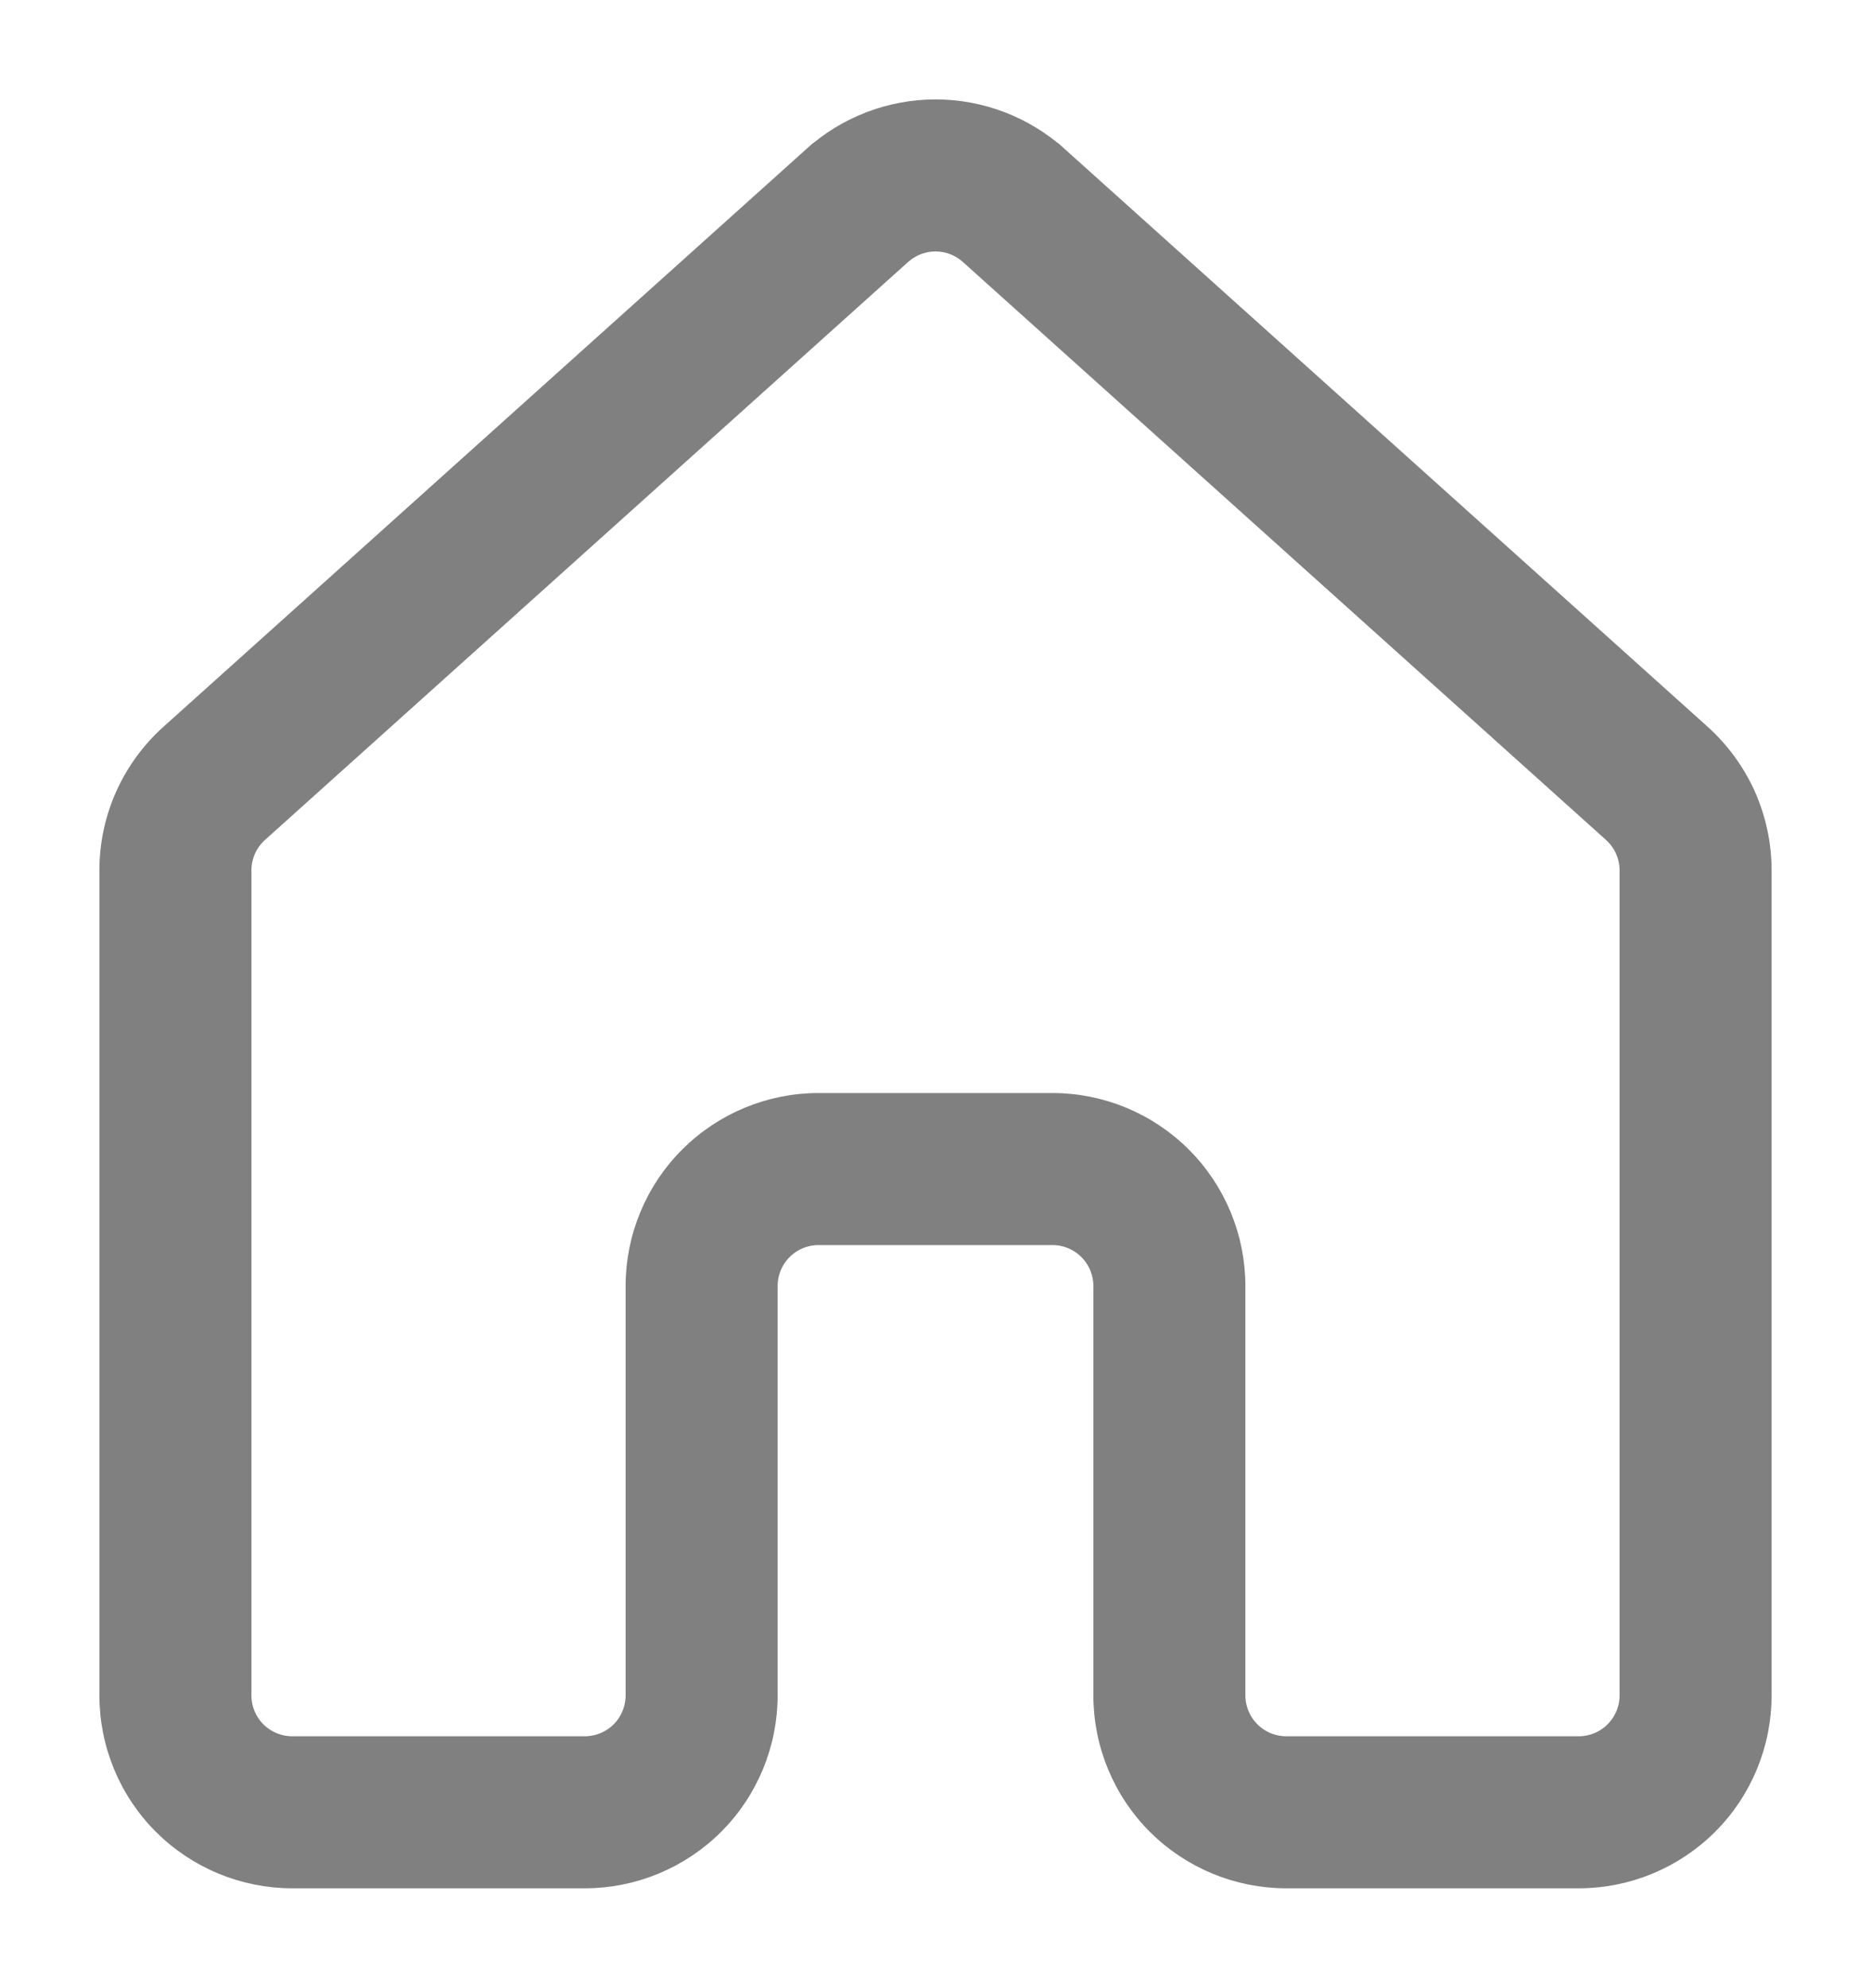 <svg width="16" height="17" viewBox="0 0 16 17" fill="none" xmlns="http://www.w3.org/2000/svg">
<path d="M14.553 6.27L14.553 6.27L9.053 1.328L9.003 1.384L9.053 1.328C8.764 1.069 8.389 0.925 8.001 0.925C7.612 0.925 7.237 1.069 6.948 1.328L6.998 1.384L6.948 1.328L1.448 6.27C1.114 6.57 0.925 6.995 0.925 7.441V14.496C0.925 14.914 1.091 15.315 1.386 15.61C1.682 15.905 2.082 16.071 2.5 16.071H5C5.418 16.071 5.818 15.905 6.114 15.61C6.409 15.315 6.575 14.914 6.575 14.496V10.996C6.575 10.883 6.62 10.775 6.699 10.696C6.779 10.616 6.887 10.571 7 10.571H9C9.113 10.571 9.221 10.616 9.301 10.696C9.38 10.775 9.425 10.883 9.425 10.996V14.496C9.425 14.914 9.591 15.315 9.886 15.61C10.182 15.905 10.582 16.071 11 16.071H13.5C13.918 16.071 14.318 15.905 14.614 15.61C14.909 15.315 15.075 14.914 15.075 14.496V7.441V7.441C15.075 7.22 15.028 7.002 14.939 6.8C14.849 6.599 14.717 6.418 14.553 6.27ZM2.216 7.126L2.216 7.126L7.716 2.184C7.716 2.184 7.716 2.184 7.716 2.184C7.794 2.114 7.895 2.075 8 2.075C8.105 2.075 8.206 2.114 8.284 2.184C8.284 2.184 8.284 2.184 8.284 2.184L13.784 7.126L13.784 7.126C13.828 7.166 13.864 7.214 13.888 7.269C13.912 7.323 13.925 7.382 13.925 7.441V14.496C13.925 14.609 13.88 14.717 13.8 14.797C13.721 14.876 13.613 14.921 13.5 14.921H11C10.887 14.921 10.779 14.876 10.7 14.797C10.62 14.717 10.575 14.609 10.575 14.496V10.996C10.575 10.579 10.409 10.178 10.114 9.883C9.818 9.587 9.418 9.421 9 9.421H7C6.582 9.421 6.182 9.587 5.886 9.883C5.591 10.178 5.425 10.579 5.425 10.996V14.496C5.425 14.609 5.38 14.717 5.301 14.797C5.221 14.876 5.113 14.921 5 14.921H2.5C2.387 14.921 2.279 14.876 2.199 14.797C2.12 14.717 2.075 14.609 2.075 14.496V7.441C2.075 7.382 2.088 7.323 2.112 7.269C2.136 7.214 2.172 7.166 2.216 7.126Z" fill="#808080" stroke="#808080" stroke-width="0.15"/>
</svg>
